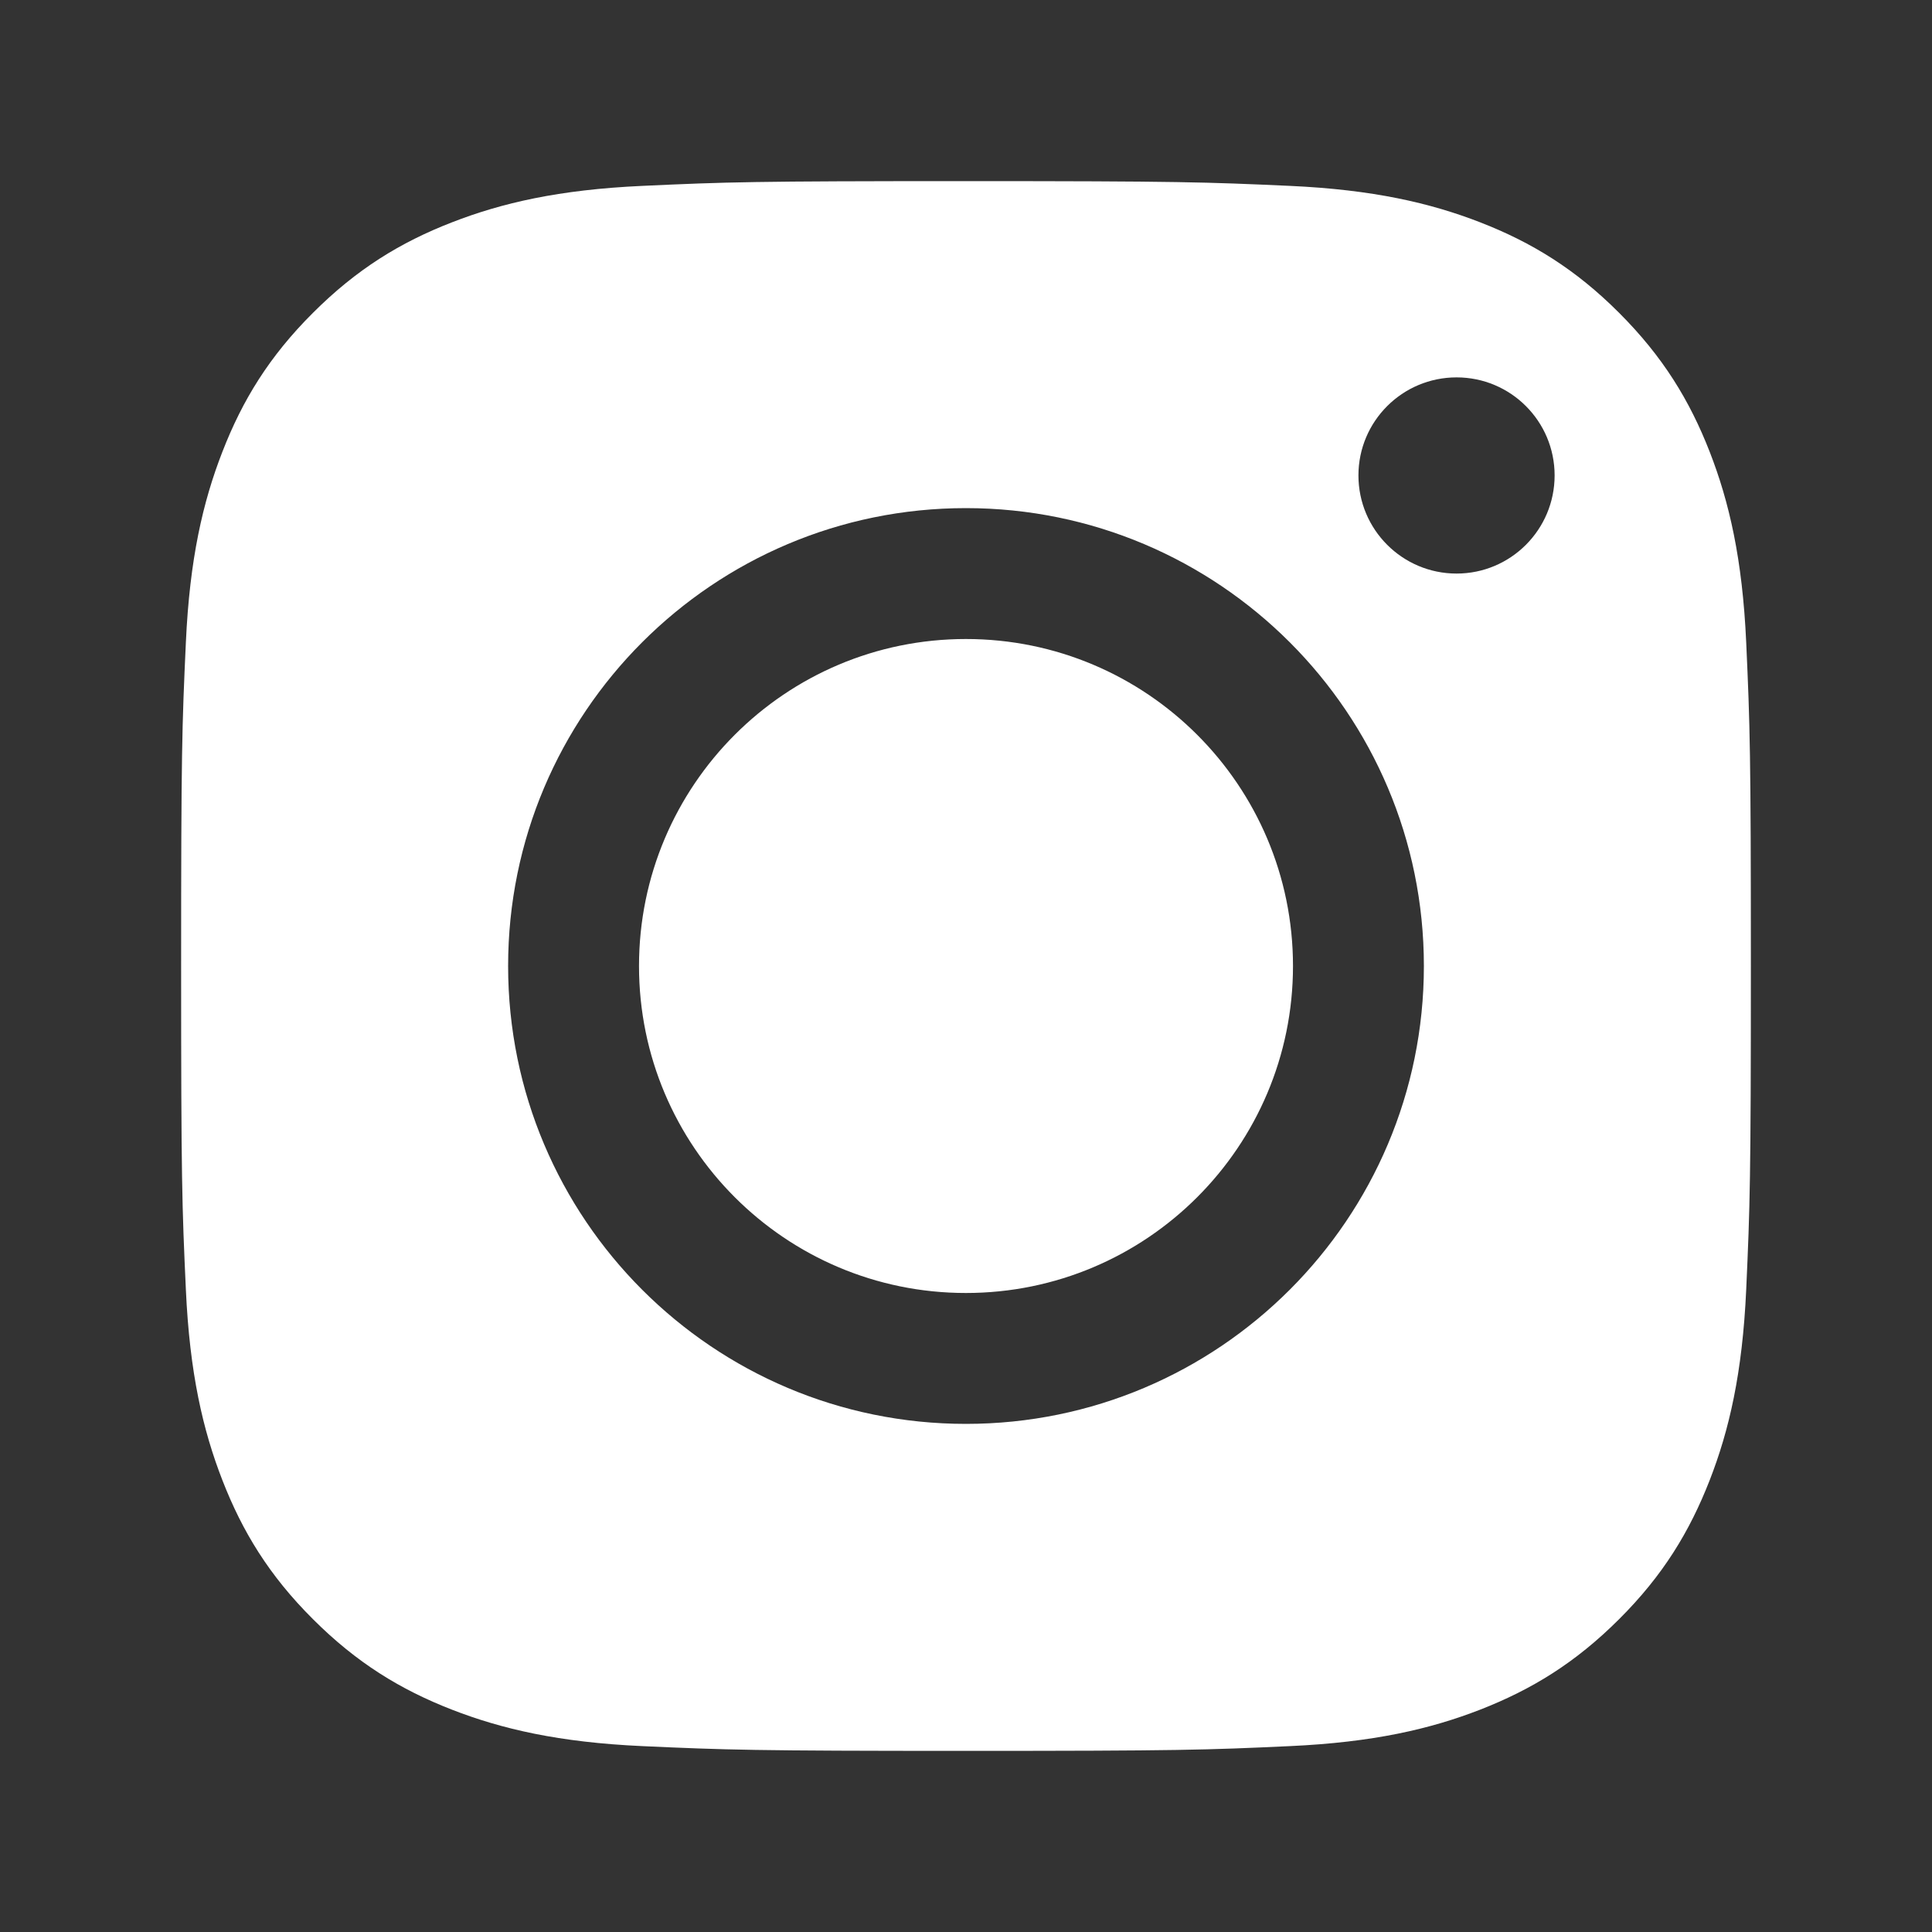 <svg width="24" height="24" viewBox="0 0 24 24" fill="none" xmlns="http://www.w3.org/2000/svg">
<rect x="0" y="0" width="24" height="24" fill="#333333" stroke="none"/>
<path fill-rule="evenodd" clip-rule="evenodd" d="M5.614 2.762C6.233 2.521 6.943 2.356 7.981 2.309C9.021 2.261 9.353 2.25 12.001 2.25C14.649 2.25 14.981 2.262 16.021 2.309C17.058 2.356 17.767 2.521 18.388 2.762C19.028 3.011 19.572 3.344 20.114 3.887C20.656 4.429 20.989 4.973 21.239 5.614C21.48 6.233 21.645 6.942 21.692 7.98C21.739 9.02 21.75 9.352 21.75 12C21.75 14.648 21.739 14.979 21.692 16.02C21.645 17.058 21.48 17.767 21.239 18.386C20.989 19.027 20.657 19.572 20.114 20.113C19.572 20.655 19.028 20.988 18.387 21.238C17.767 21.479 17.058 21.644 16.02 21.691C14.981 21.739 14.648 21.75 12 21.75C9.352 21.75 9.021 21.738 7.981 21.691C6.943 21.644 6.234 21.479 5.614 21.238C4.972 20.988 4.429 20.655 3.887 20.113C3.344 19.572 3.011 19.027 2.762 18.386C2.521 17.767 2.356 17.058 2.309 16.02C2.261 14.98 2.25 14.648 2.25 12C2.25 9.352 2.261 9.02 2.309 7.98C2.356 6.942 2.521 6.233 2.762 5.614C3.011 4.972 3.344 4.428 3.887 3.887C4.429 3.345 4.972 3.011 5.614 2.762ZM11.999 7.938C9.756 7.938 7.938 9.757 7.938 12C7.938 14.243 9.756 16.062 11.999 16.062C14.243 16.062 16.062 14.243 16.062 12C16.062 9.757 14.243 7.938 11.999 7.938ZM6.312 12C6.312 8.859 8.858 6.312 11.999 6.312C15.14 6.312 17.688 8.859 17.688 12C17.688 15.141 15.14 17.688 11.999 17.688C8.858 17.688 6.312 15.141 6.312 12ZM18.094 7.125C18.767 7.125 19.312 6.579 19.312 5.906C19.312 5.233 18.767 4.688 18.094 4.688C17.421 4.688 16.875 5.233 16.875 5.906C16.875 6.579 17.421 7.125 18.094 7.125Z" fill="white"/>
</svg>
